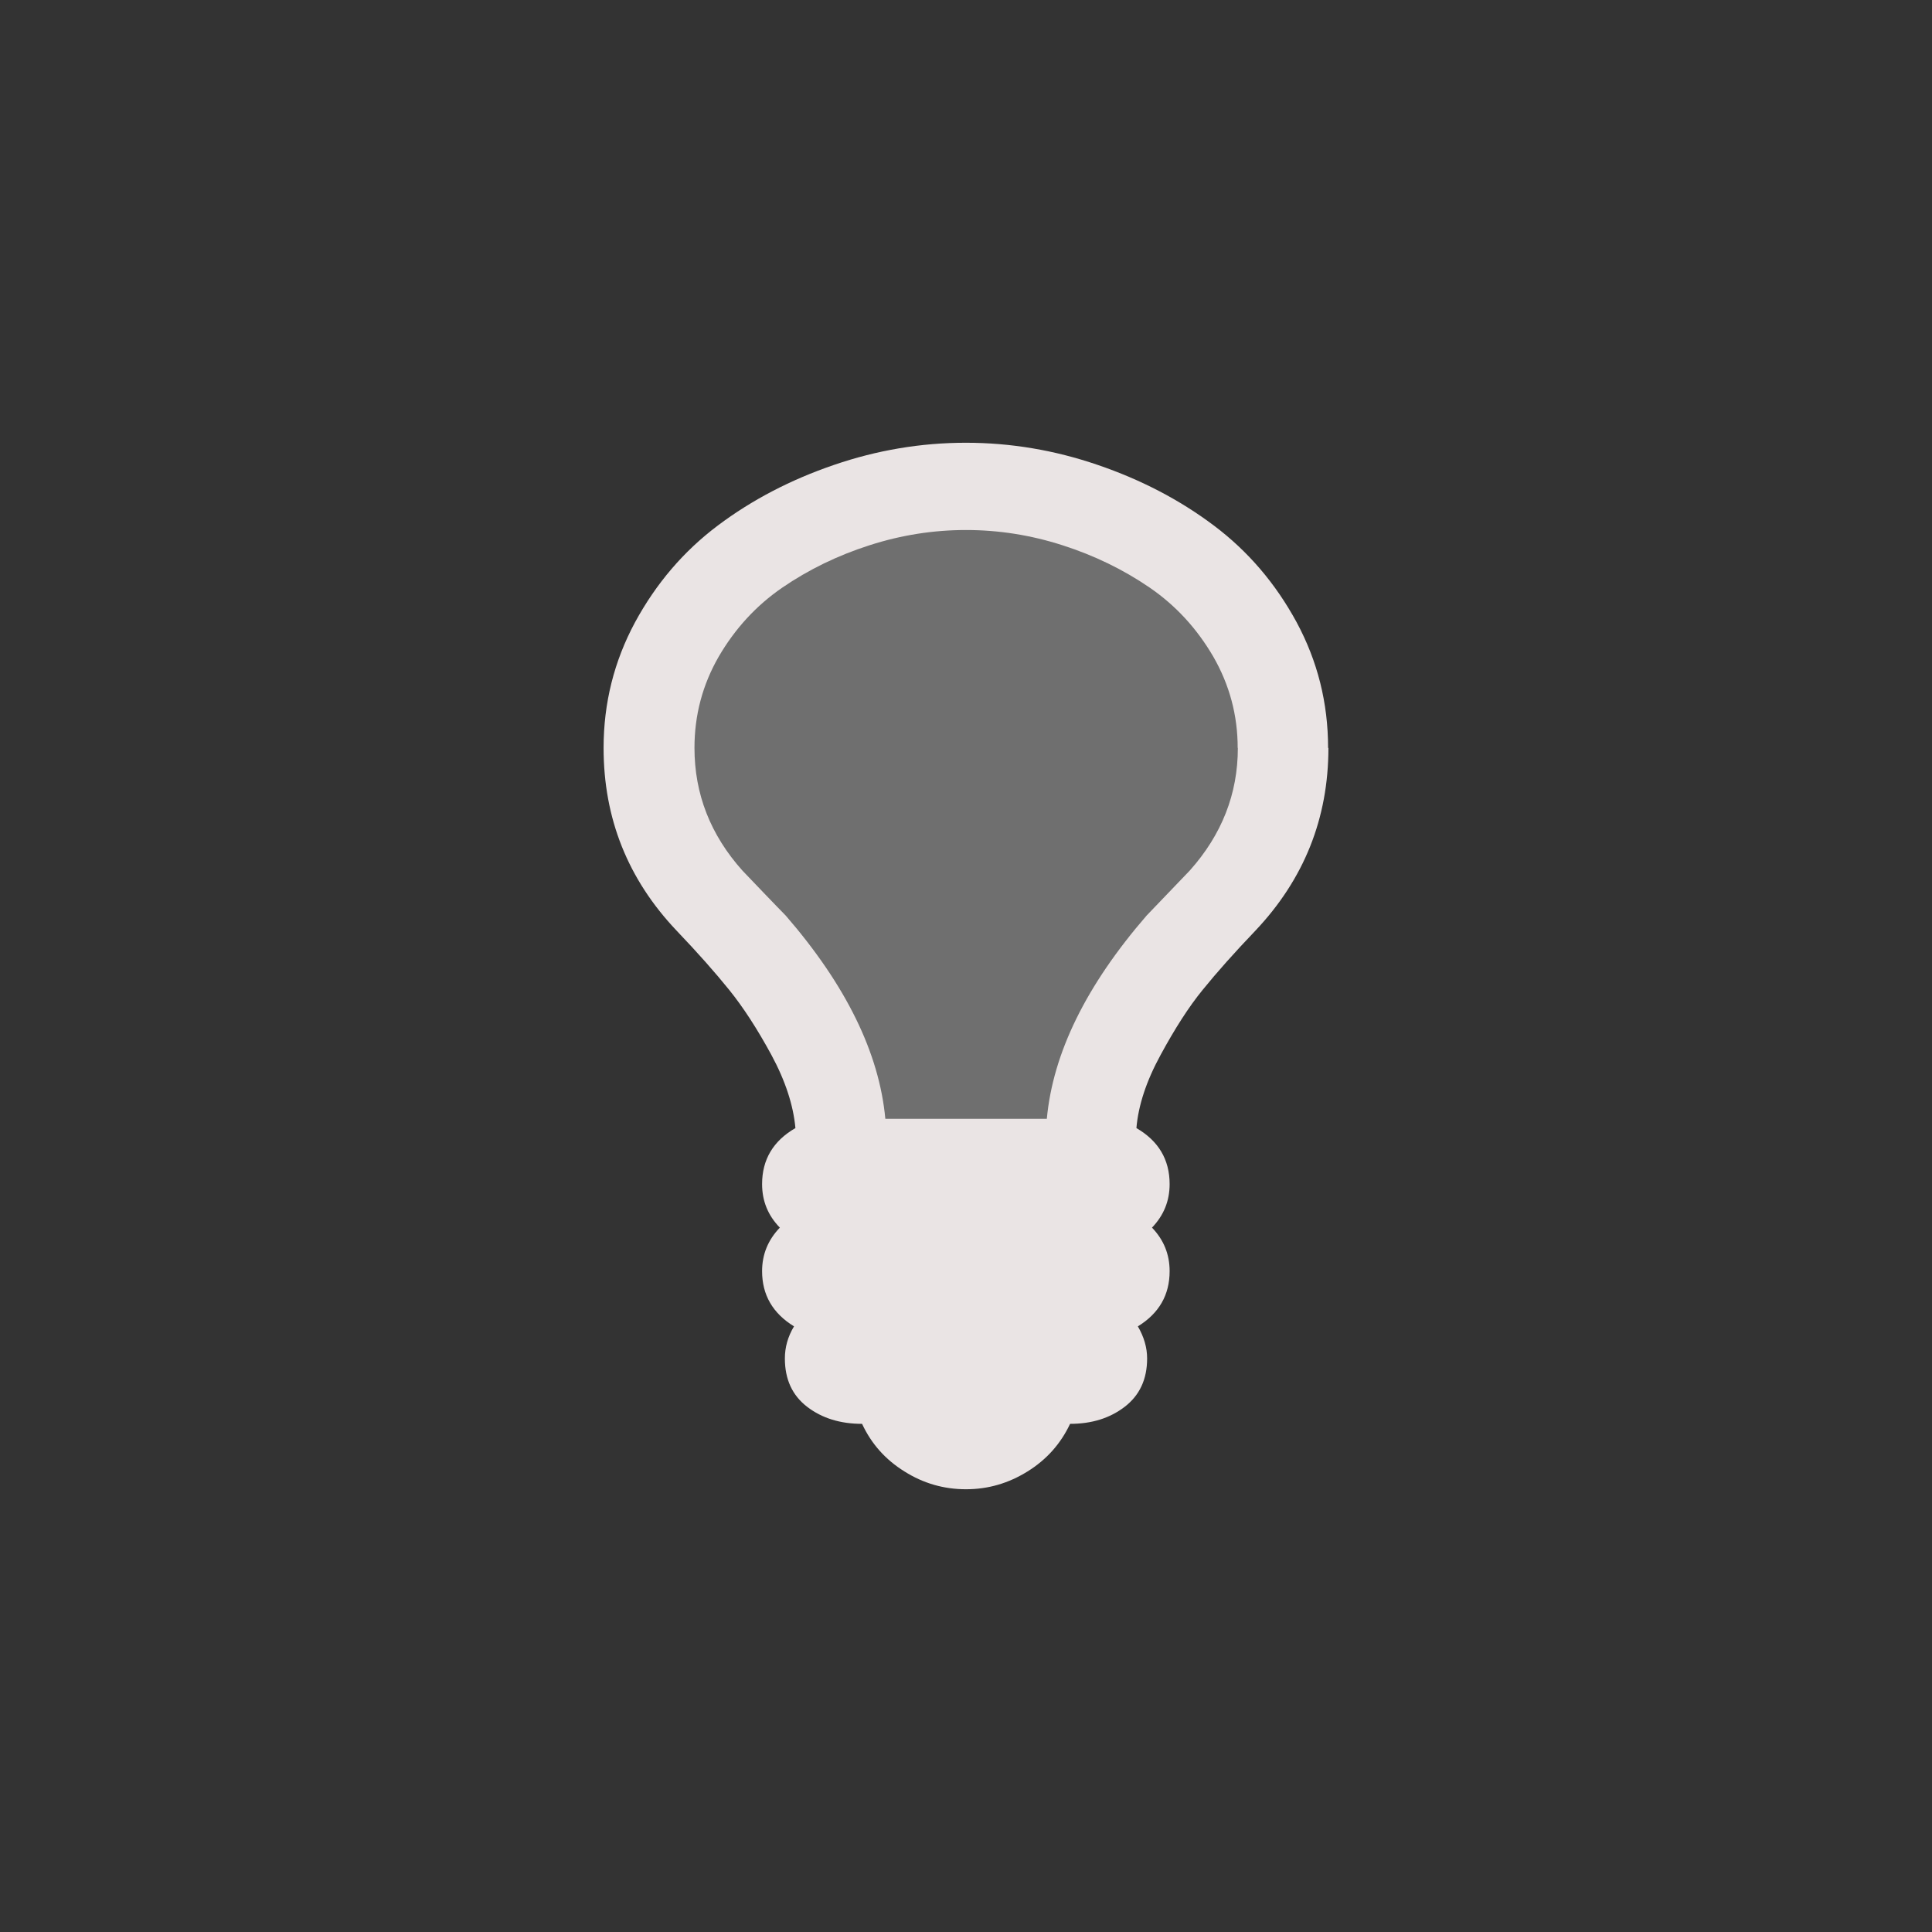 <!-- color: #693434 -->
<svg xmlns="http://www.w3.org/2000/svg" xmlns:xlink="http://www.w3.org/1999/xlink" width="48px" height="48px" viewBox="0 0 48 48" version="1.1">
<rect x="0" y="0" width="48" height="48" fill="#333333" stroke="none"/>
<g id="surface1">
<path style=" stroke:none;fill-rule:nonzero;fill:rgb(97.647%,97.647%,97.647%);fill-opacity:0.302;" d="M 24.867 12.246 L 31.051 14.664 L 31.184 20.176 L 28.629 24.344 L 26.883 27.84 L 25.809 28.781 L 22.043 29.184 L 20.699 27.031 L 17.609 21.789 L 16.133 17.891 L 17.34 14.664 L 21.105 12.785 M 24.867 12.246 "/>
<path style=" stroke:none;fill-rule:nonzero;fill:rgb(91.765%,89.412%,89.412%);fill-opacity:1;" d="M 30.75 18.582 C 30.75 17.77 30.547 17.016 30.145 16.316 C 29.738 15.617 29.211 15.043 28.562 14.598 C 27.91 14.152 27.191 13.801 26.398 13.547 C 25.609 13.293 24.809 13.168 24 13.168 C 23.191 13.168 22.391 13.293 21.602 13.547 C 20.809 13.801 20.09 14.152 19.438 14.598 C 18.789 15.043 18.262 15.617 17.855 16.316 C 17.453 17.016 17.254 17.77 17.254 18.582 C 17.254 19.723 17.648 20.738 18.445 21.629 C 18.562 21.754 18.742 21.941 18.98 22.188 C 19.223 22.438 19.398 22.625 19.52 22.746 C 21.016 24.473 21.844 26.156 21.996 27.797 L 26.008 27.797 C 26.16 26.16 26.988 24.477 28.488 22.746 C 28.605 22.625 28.781 22.438 29.023 22.188 C 29.262 21.941 29.441 21.754 29.559 21.629 C 30.355 20.738 30.754 19.723 30.754 18.582 M 33.004 18.582 C 33.004 20.332 32.398 21.844 31.191 23.121 C 30.664 23.672 30.227 24.164 29.879 24.594 C 29.531 25.02 29.188 25.559 28.836 26.207 C 28.48 26.859 28.281 27.465 28.234 28.027 C 28.781 28.344 29.059 28.809 29.059 29.418 C 29.059 29.836 28.914 30.195 28.621 30.5 C 28.914 30.805 29.059 31.164 29.059 31.582 C 29.059 32.172 28.797 32.629 28.27 32.953 C 28.422 33.215 28.5 33.48 28.5 33.75 C 28.5 34.27 28.312 34.668 27.941 34.953 C 27.574 35.234 27.125 35.375 26.586 35.375 C 26.352 35.871 26 36.266 25.527 36.559 C 25.055 36.852 24.551 37 24 37 C 23.445 37 22.938 36.852 22.473 36.559 C 22 36.266 21.648 35.871 21.418 35.375 C 20.875 35.375 20.422 35.234 20.055 34.953 C 19.684 34.668 19.5 34.27 19.5 33.75 C 19.5 33.48 19.57 33.215 19.727 32.953 C 19.199 32.629 18.934 32.172 18.934 31.582 C 18.934 31.164 19.082 30.805 19.375 30.5 C 19.078 30.195 18.934 29.836 18.934 29.418 C 18.934 28.809 19.211 28.344 19.762 28.027 C 19.711 27.465 19.516 26.859 19.164 26.207 C 18.812 25.559 18.461 25.02 18.117 24.594 C 17.77 24.164 17.336 23.672 16.809 23.121 C 15.598 21.844 14.996 20.332 14.996 18.582 C 14.996 17.465 15.258 16.426 15.777 15.461 C 16.301 14.496 16.984 13.695 17.836 13.055 C 18.684 12.418 19.645 11.918 20.719 11.551 C 21.789 11.184 22.883 11 23.996 11 C 25.109 11 26.203 11.184 27.273 11.551 C 28.348 11.918 29.309 12.418 30.156 13.055 C 31.008 13.695 31.691 14.496 32.215 15.461 C 32.734 16.426 32.996 17.461 32.996 18.582 M 32.996 18.582 "/>
</g>
</svg>
